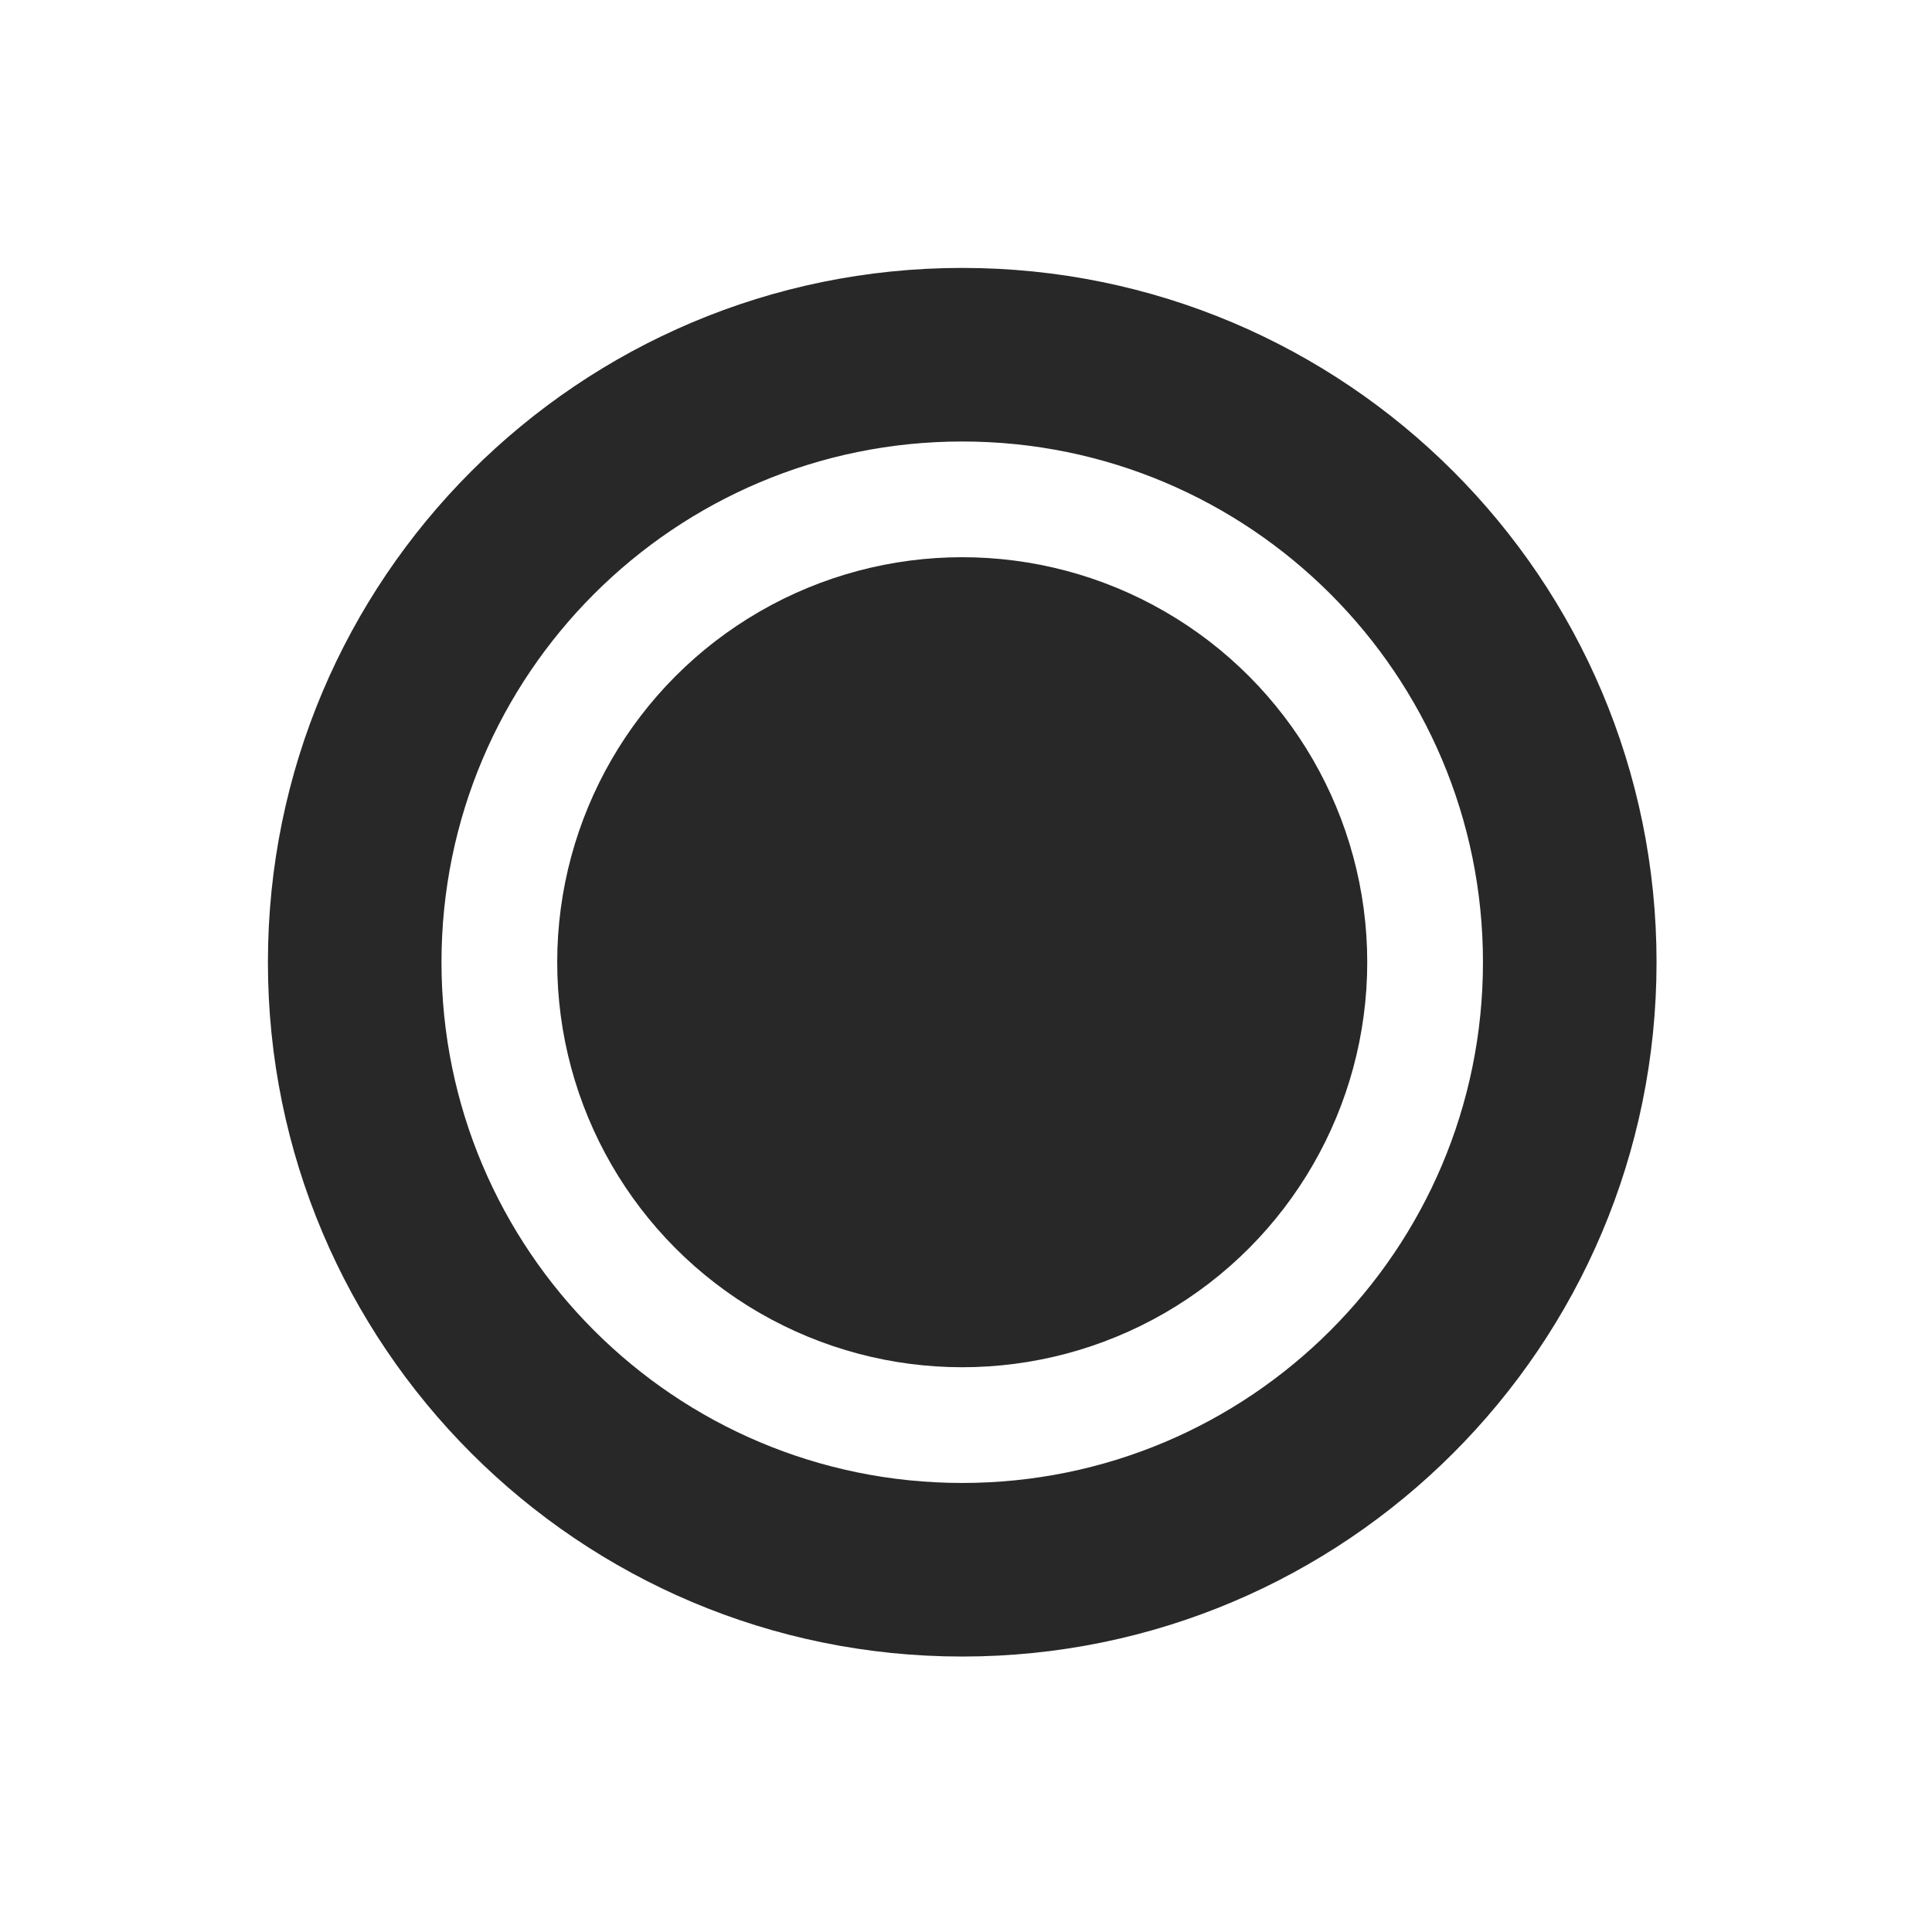 <?xml version="1.0" encoding="UTF-8"?>
<svg width="512px" height="512px" viewBox="0 0 512 512" version="1.1" xmlns="http://www.w3.org/2000/svg" xmlns:xlink="http://www.w3.org/1999/xlink">
    <!-- Generator: Sketch 54.1 (76490) - https://sketchapp.com -->
    <title>radio-on</title>
    <desc>Created with Sketch.</desc>
    <g id="radio-on" stroke="none" stroke-width="1" fill="none" fill-rule="evenodd">
        <g id="Group" transform="translate(71, 71)" fill="#282828">
            <path d="M184,322 C260.215,322 322,260.215 322,184 C322,107.785 260.215,46 184,46 C107.785,46 46,107.785 46,184 C46,260.215 107.785,322 184,322 Z M184,368 C82.38,368 0,285.62 0,184 C0,82.38 82.38,0 184,0 C285.62,0 368,82.38 368,184 C368,285.62 285.62,368 184,368 Z" id="Oval"></path>
            <circle id="Oval" cx="184" cy="184" r="107.333"></circle>
        </g>
    </g>
</svg>
